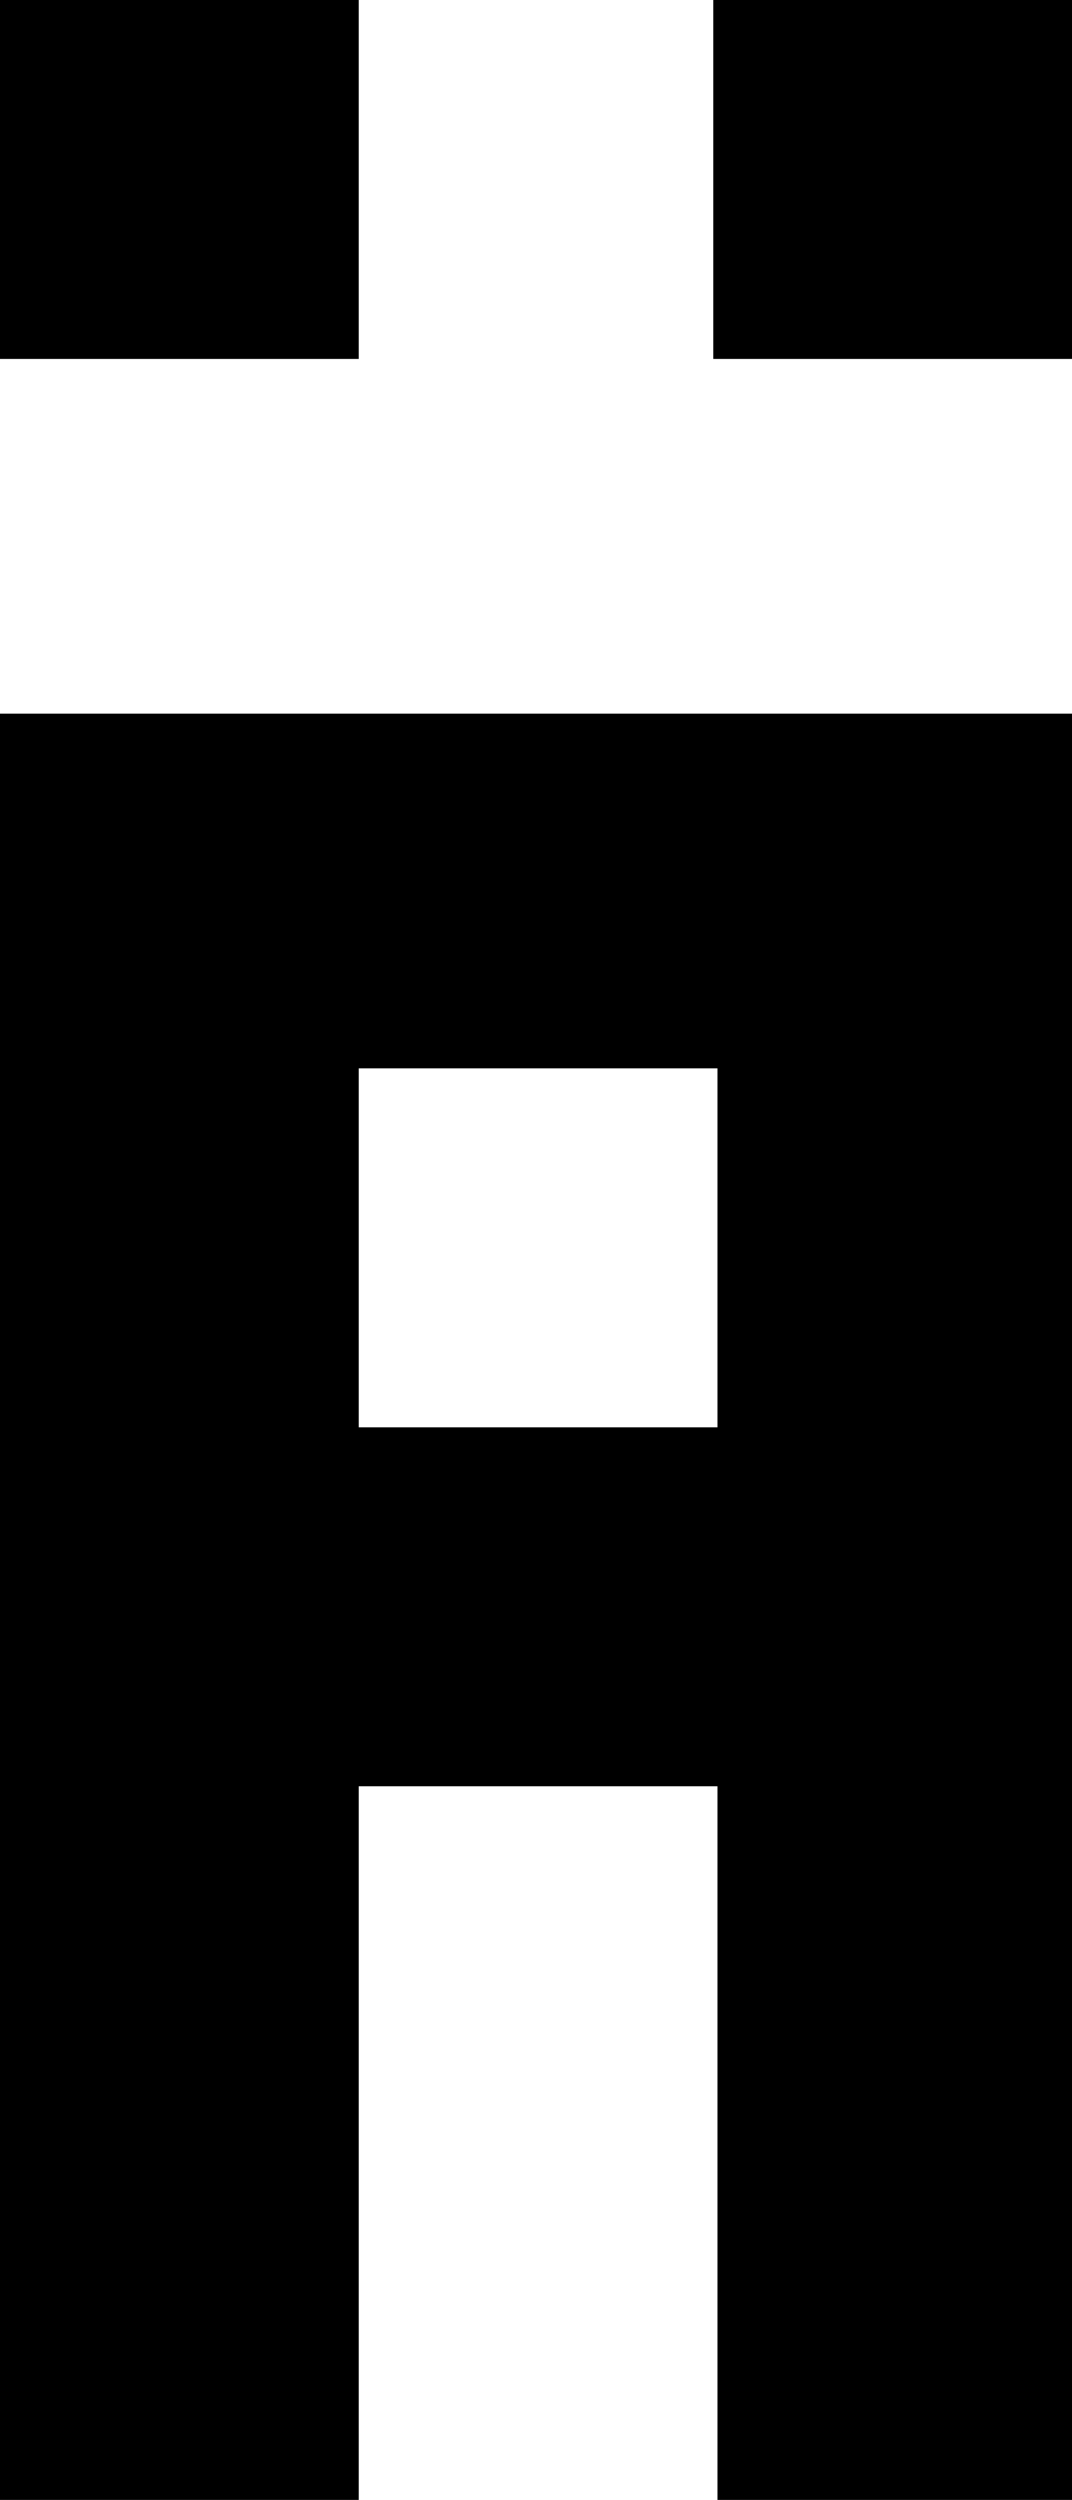 <!-- Generator: Adobe Illustrator 19.0.1, SVG Export Plug-In  -->
<svg version="1.1"
	 xmlns="http://www.w3.org/2000/svg" xmlns:xlink="http://www.w3.org/1999/xlink" xmlns:a="http://ns.adobe.com/AdobeSVGViewerExtensions/3.0/"
	 x="0px" y="0px" width="25.4px" height="59.2px" viewBox="0 0 25.4 59.2" enable-background="new 0 0 25.4 59.2"
	 xml:space="preserve">
<defs>
</defs>
<rect x="16.9" width="8.5" height="8.5"/>
<path d="M0,16.9v42.3h8.5V42.3h8.5v16.9h8.5V16.9H0z M16.9,33.8H8.5v-8.5h8.5V33.8z"/>
<rect width="8.5" height="8.5"/>
</svg>
